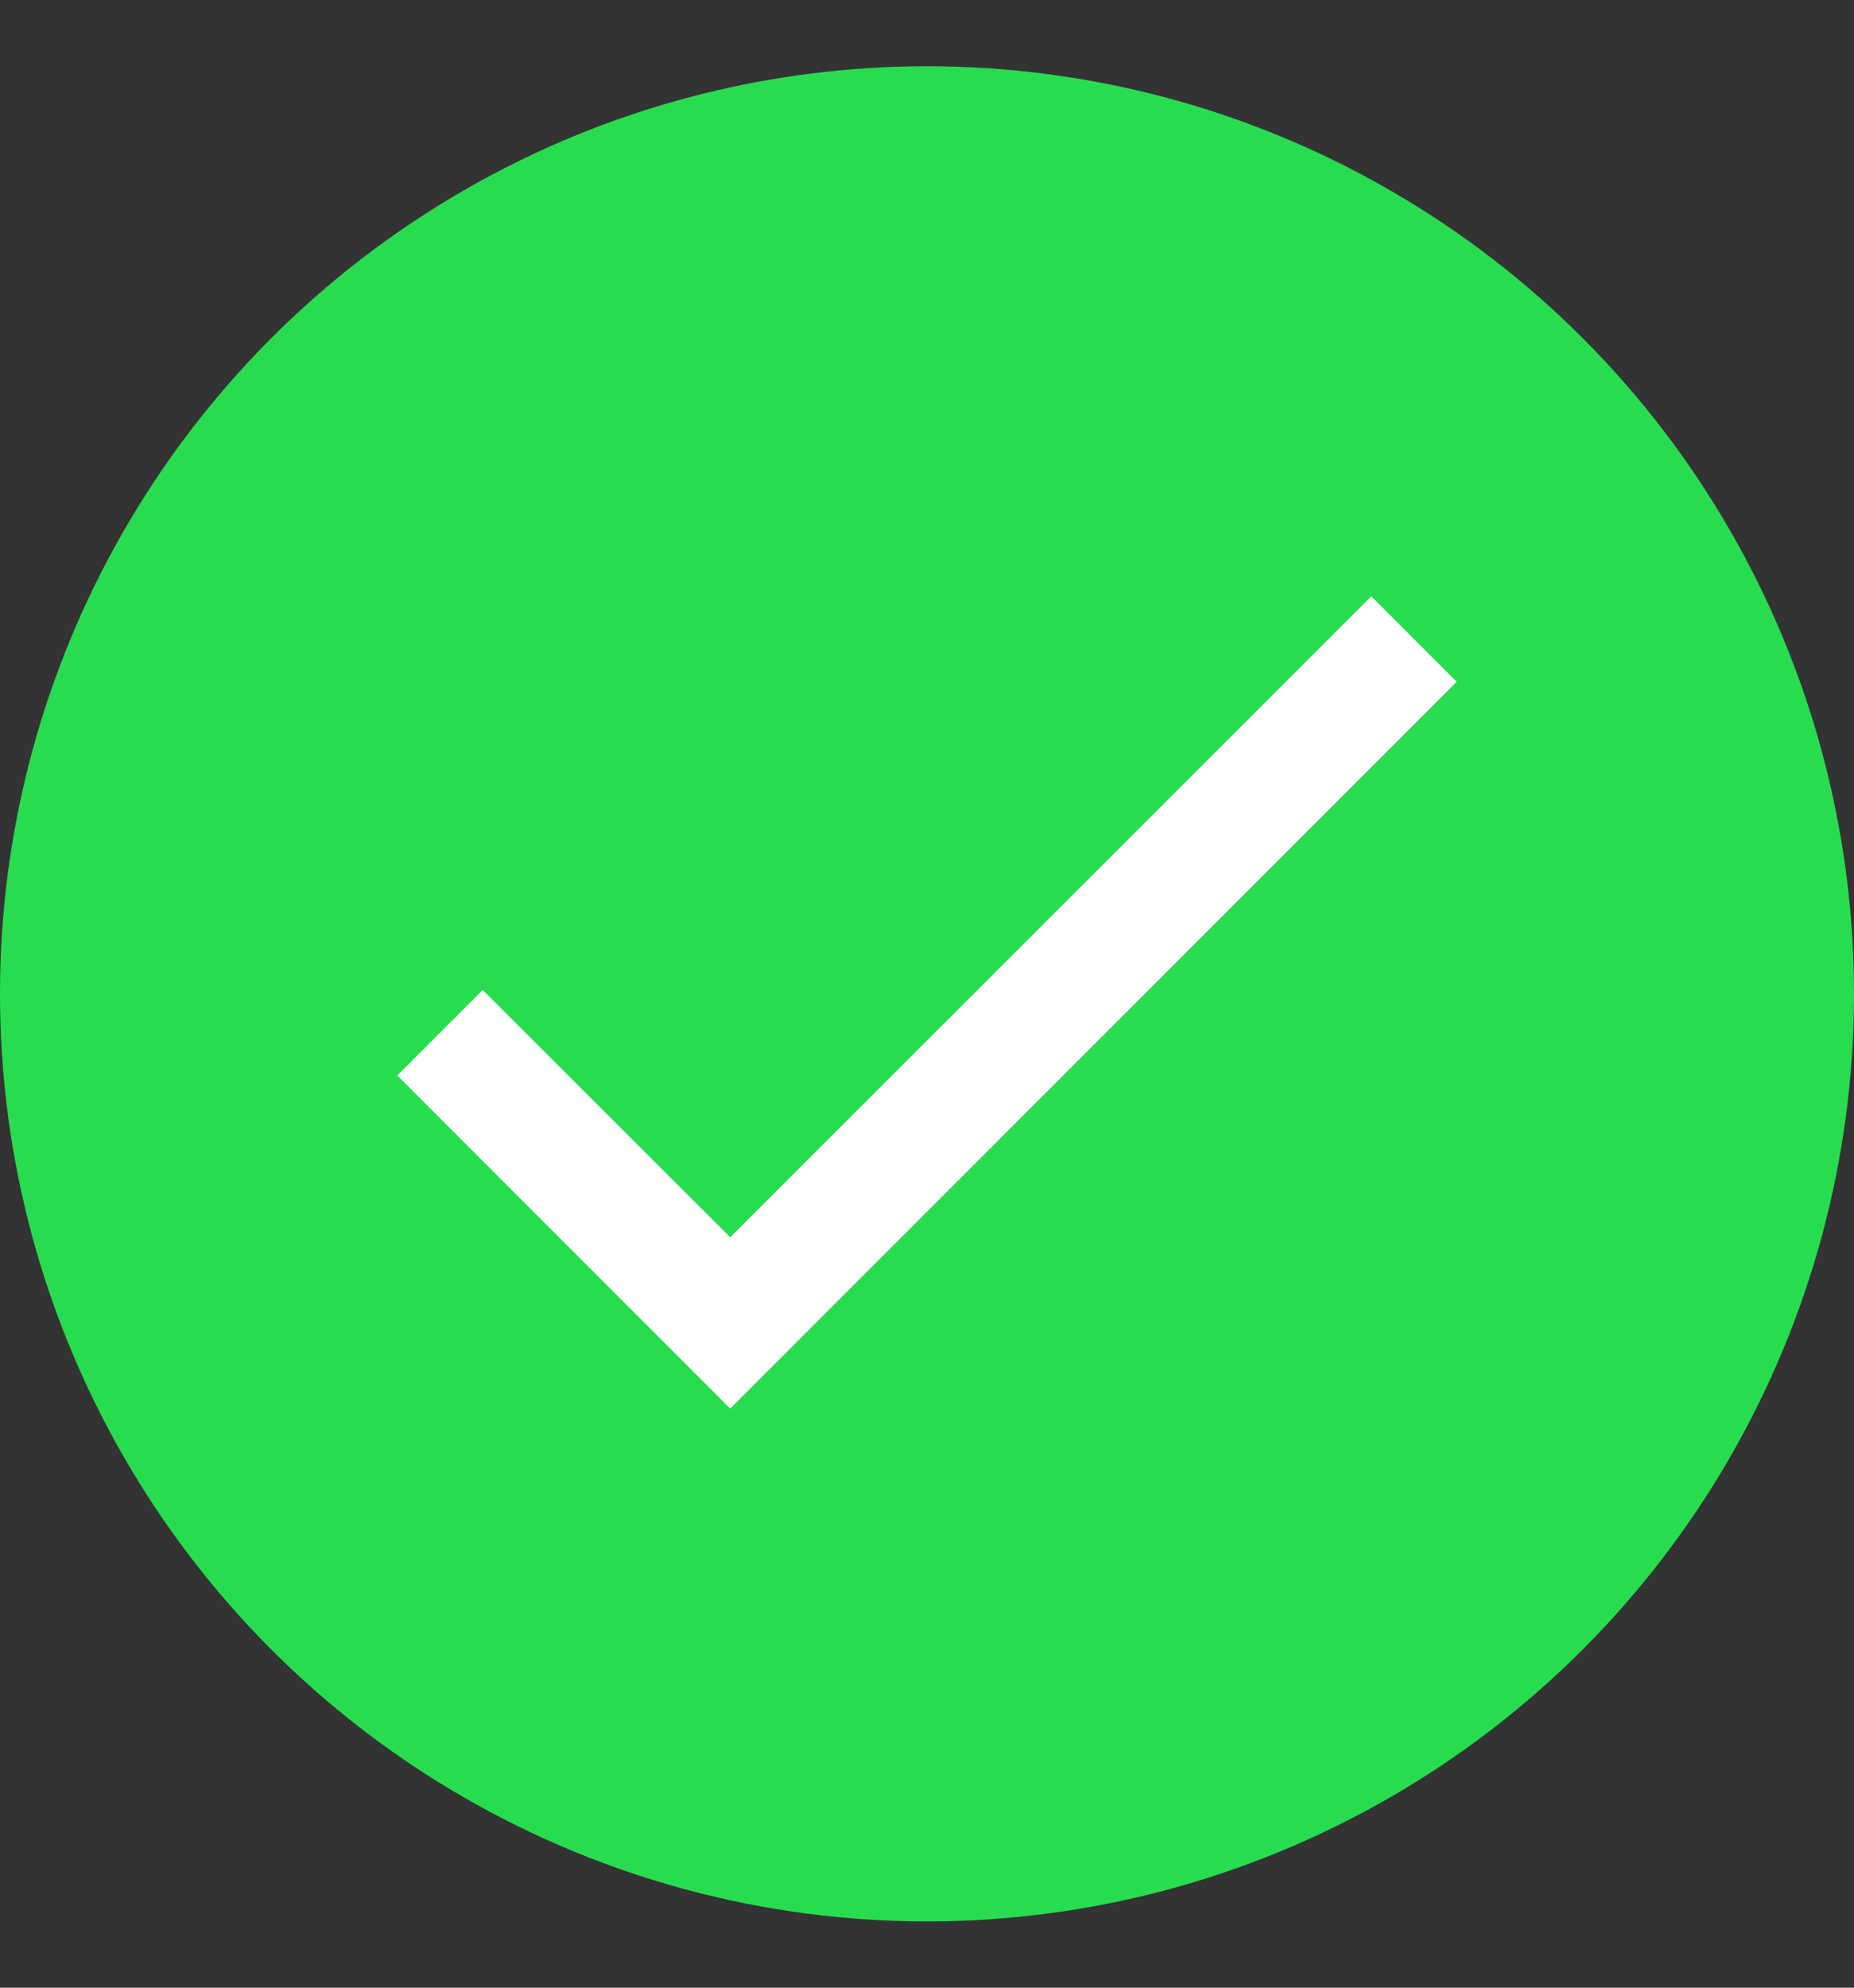 <svg width="14" height="15" viewBox="0 0 14 15" fill="none" xmlns="http://www.w3.org/2000/svg">
<rect x="0" y="0" width="14" height="15" fill="#333333" stroke="none"/>
<circle cx="7" cy="7.5" r="7" fill="#27DD4F"/>
<path d="M11 5.145L5.514 10.63L3 8.116L3.645 7.471L5.514 9.337L10.355 4.5L11 5.145Z" fill="white"/>
</svg>
